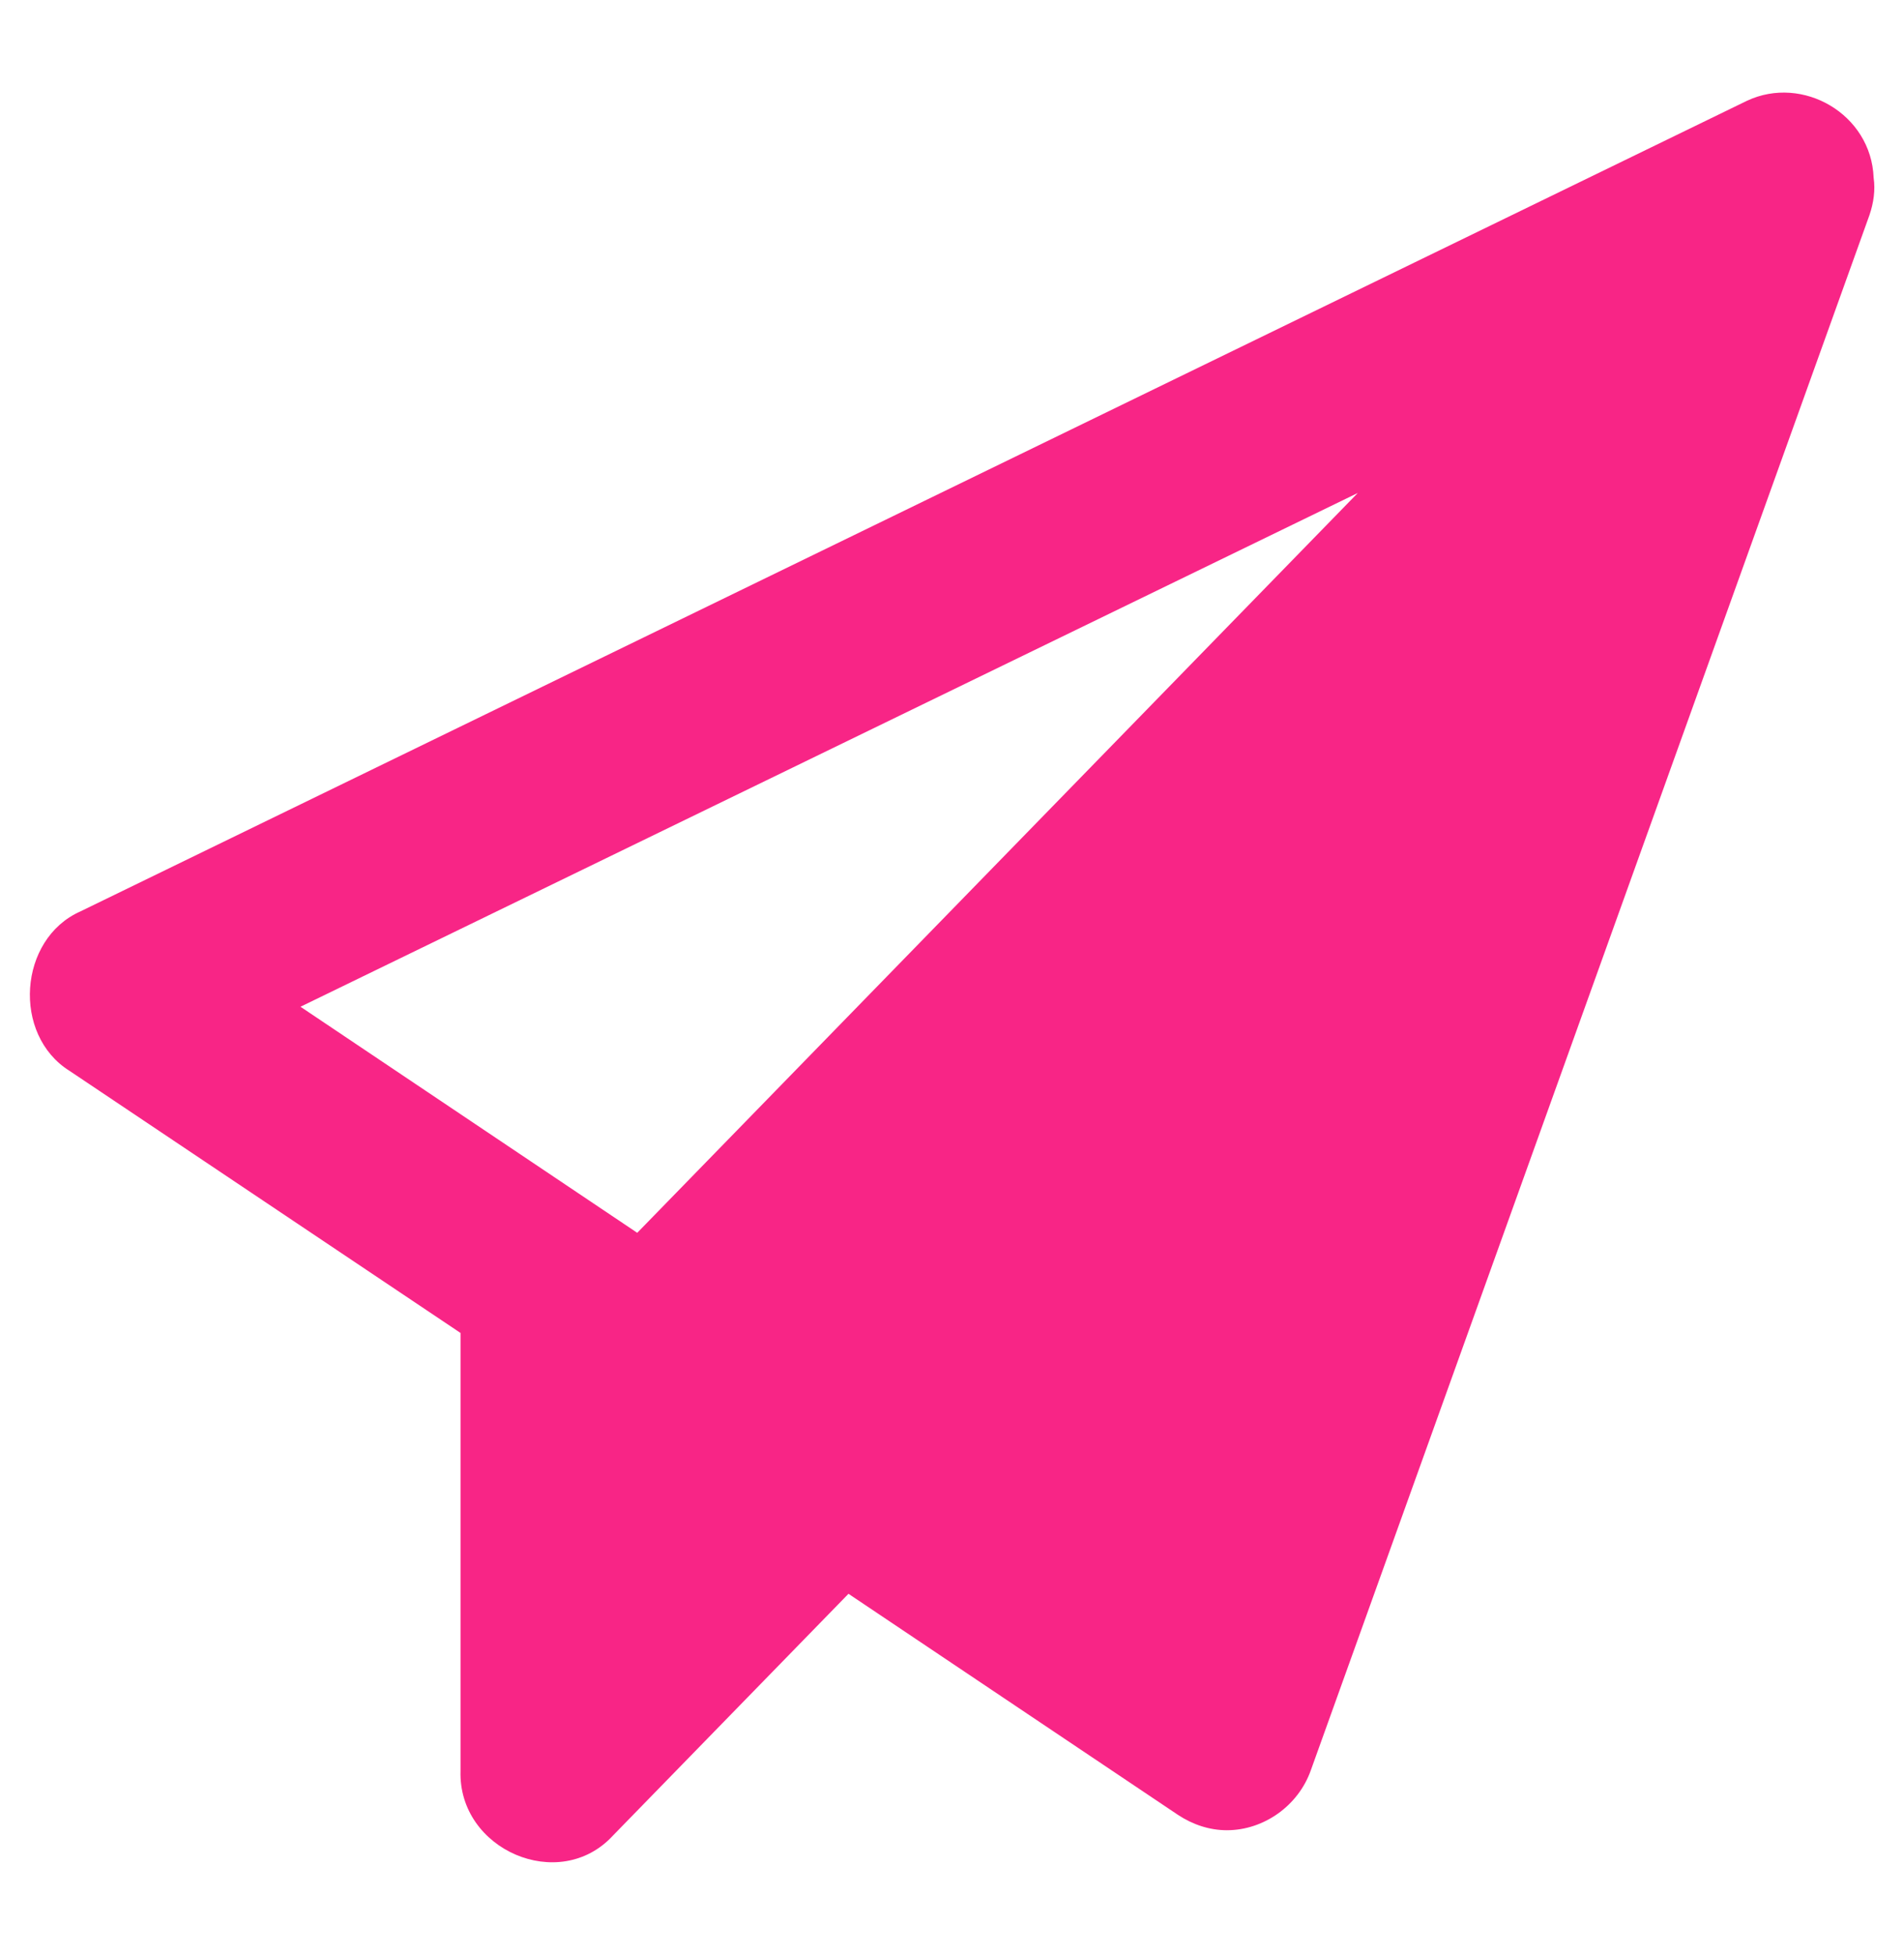<svg width="38" height="39" viewBox="0 0 38 39" fill="none" xmlns="http://www.w3.org/2000/svg">
<path d="M1.389 21.365L9.191 26.593V35.332C9.144 36.904 11.162 37.781 12.231 36.623L16.934 31.797L23.512 36.209C23.809 36.404 24.142 36.514 24.486 36.514C25.222 36.514 25.911 36.026 26.161 35.319L37.311 4.29C37.394 4.046 37.43 3.79 37.394 3.547C37.347 2.279 35.981 1.487 34.865 2.011L1.603 18.184C0.368 18.732 0.237 20.646 1.389 21.365ZM27.099 9.835L12.718 24.595L5.997 20.085L27.099 9.835Z" fill="#F82586"/>
</svg>
